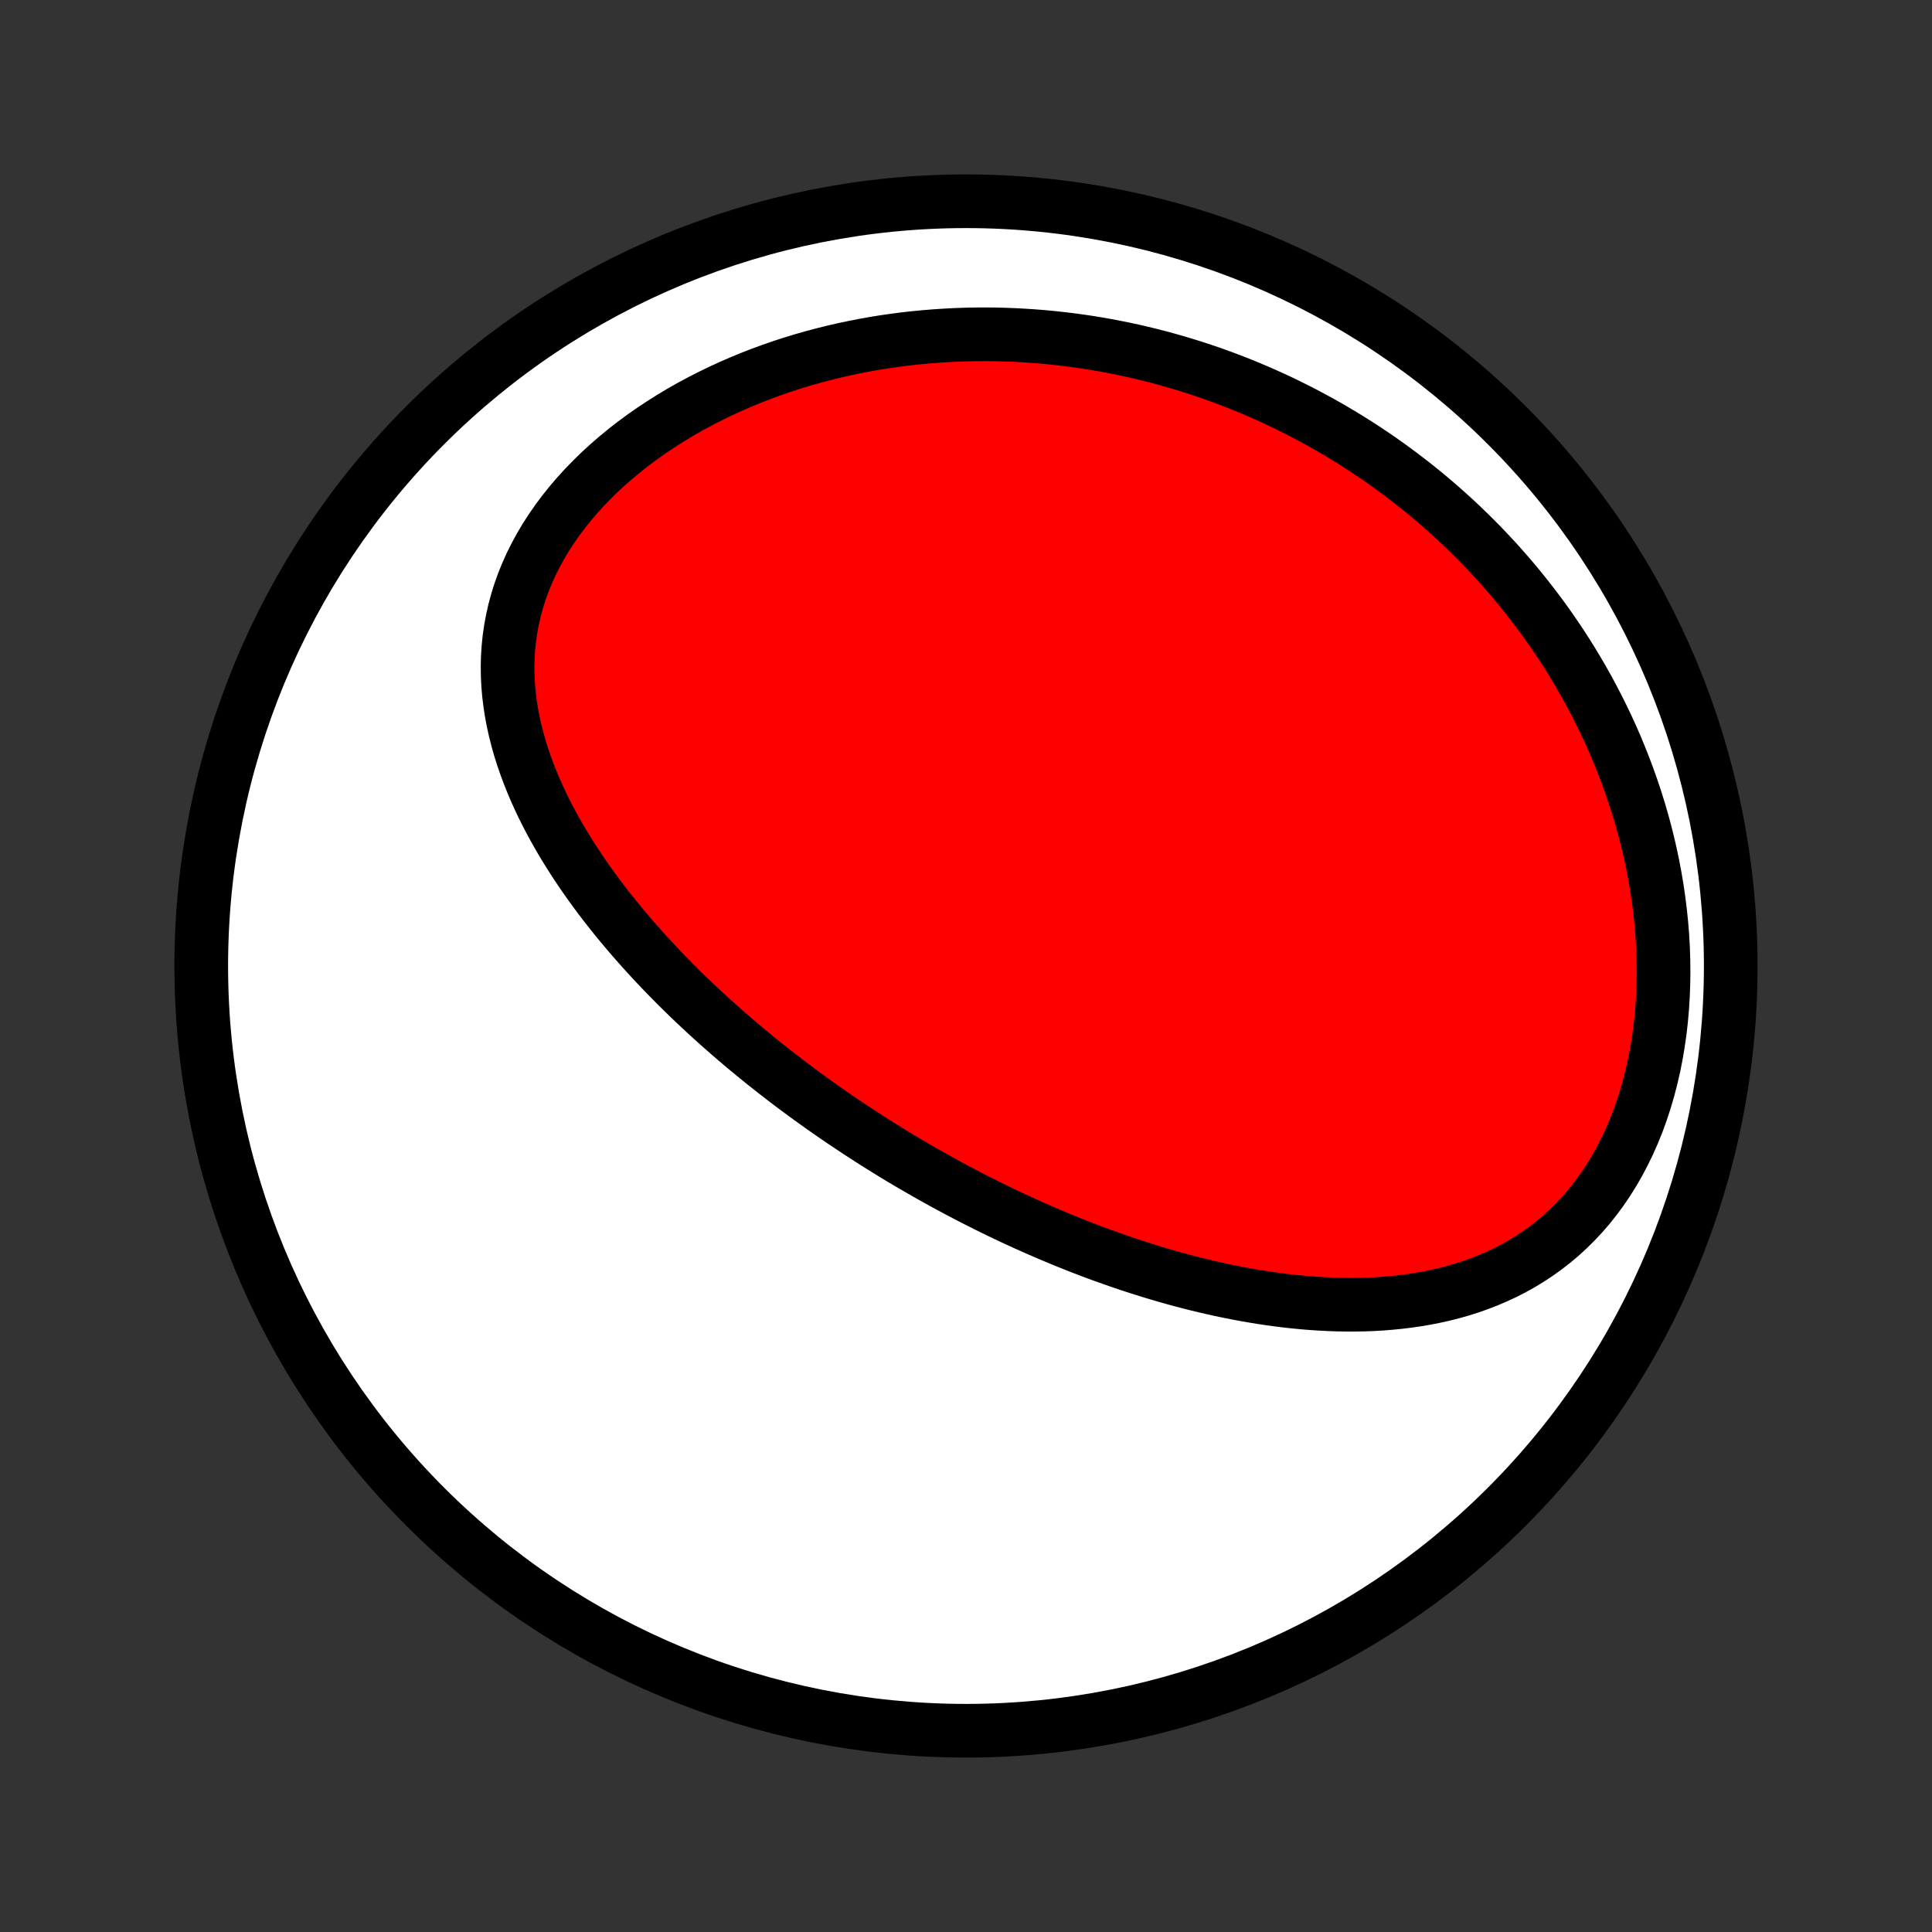 <?xml version="1.0" encoding="utf-8" standalone="no"?>
<!DOCTYPE svg PUBLIC "-//W3C//DTD SVG 1.1//EN"
  "http://www.w3.org/Graphics/SVG/1.1/DTD/svg11.dtd">
<!-- Created with matplotlib (http://matplotlib.org/) -->
<svg height="72pt" version="1.1" viewBox="0 0 72 72" width="72pt" xmlns="http://www.w3.org/2000/svg" xmlns:xlink="http://www.w3.org/1999/xlink">
 <rect x="0" y="0" width="72" height="72" fill="#333333" stroke="none"/>
 <defs>
  <style type="text/css">
*{stroke-linecap:butt;stroke-linejoin:round;}
  </style>
 </defs>
 <g id="figure_1">
  <g id="patch_1">
   <path d="
M0 72
L72 72
L72 0
L0 0
z
" style="fill:none;"/>
  </g>
  <g id="axes_1">
   <g id="PatchCollection_1">
    <defs>
     <path d="
M36 -7.5
C43.558 -7.5 50.808 -10.503 56.153 -15.848
C61.497 -21.192 64.5 -28.442 64.5 -36
C64.5 -43.558 61.497 -50.808 56.153 -56.153
C50.808 -61.497 43.558 -64.5 36 -64.5
C28.442 -64.5 21.192 -61.497 15.848 -56.153
C10.503 -50.808 7.5 -43.558 7.5 -36
C7.5 -28.442 10.503 -21.192 15.848 -15.848
C21.192 -10.503 28.442 -7.5 36 -7.5
z
" id="C0_0_a811fe30f3"/>
     <path d="
M33.997 -28.579
L33.771 -28.712
L33.545 -28.847
L33.32 -28.983
L33.095 -29.121
L32.871 -29.26
L32.647 -29.401
L32.424 -29.542
L32.202 -29.686
L31.979 -29.83
L31.758 -29.977
L31.536 -30.125
L31.315 -30.274
L31.094 -30.425
L30.874 -30.578
L30.654 -30.732
L30.434 -30.889
L30.214 -31.047
L29.995 -31.206
L29.776 -31.368
L29.557 -31.531
L29.338 -31.697
L29.12 -31.864
L28.902 -32.033
L28.683 -32.205
L28.465 -32.378
L28.248 -32.554
L28.03 -32.732
L27.813 -32.912
L27.596 -33.094
L27.379 -33.279
L27.162 -33.466
L26.945 -33.656
L26.729 -33.848
L26.513 -34.042
L26.298 -34.24
L26.082 -34.44
L25.867 -34.642
L25.653 -34.847
L25.439 -35.056
L25.226 -35.267
L25.013 -35.481
L24.801 -35.698
L24.59 -35.917
L24.38 -36.141
L24.17 -36.367
L23.962 -36.596
L23.755 -36.829
L23.548 -37.065
L23.344 -37.304
L23.141 -37.546
L22.939 -37.792
L22.739 -38.042
L22.542 -38.294
L22.346 -38.551
L22.153 -38.811
L21.962 -39.075
L21.774 -39.342
L21.59 -39.613
L21.408 -39.887
L21.23 -40.166
L21.055 -40.448
L20.885 -40.733
L20.719 -41.023
L20.558 -41.316
L20.401 -41.613
L20.25 -41.913
L20.105 -42.217
L19.966 -42.525
L19.833 -42.836
L19.708 -43.151
L19.59 -43.468
L19.479 -43.79
L19.377 -44.114
L19.284 -44.442
L19.2 -44.773
L19.126 -45.106
L19.062 -45.443
L19.01 -45.781
L18.968 -46.123
L18.938 -46.466
L18.921 -46.811
L18.916 -47.157
L18.924 -47.505
L18.946 -47.854
L18.982 -48.204
L19.032 -48.553
L19.097 -48.903
L19.176 -49.252
L19.27 -49.601
L19.379 -49.948
L19.503 -50.294
L19.642 -50.637
L19.796 -50.978
L19.965 -51.315
L20.148 -51.649
L20.344 -51.98
L20.555 -52.305
L20.779 -52.626
L21.016 -52.942
L21.265 -53.252
L21.526 -53.557
L21.799 -53.855
L22.082 -54.146
L22.375 -54.431
L22.678 -54.708
L22.99 -54.978
L23.31 -55.241
L23.638 -55.496
L23.974 -55.743
L24.316 -55.982
L24.664 -56.212
L25.017 -56.435
L25.376 -56.65
L25.739 -56.856
L26.107 -57.054
L26.478 -57.243
L26.852 -57.425
L27.229 -57.598
L27.608 -57.763
L27.989 -57.92
L28.372 -58.069
L28.756 -58.209
L29.141 -58.343
L29.527 -58.468
L29.913 -58.586
L30.299 -58.696
L30.685 -58.798
L31.071 -58.894
L31.456 -58.982
L31.841 -59.063
L32.225 -59.138
L32.607 -59.206
L32.989 -59.267
L33.369 -59.321
L33.748 -59.37
L34.124 -59.411
L34.5 -59.447
L34.873 -59.477
L35.245 -59.501
L35.615 -59.52
L35.982 -59.533
L36.348 -59.54
L36.712 -59.542
L37.073 -59.539
L37.432 -59.53
L37.789 -59.517
L38.144 -59.498
L38.496 -59.475
L38.846 -59.447
L39.194 -59.415
L39.54 -59.377
L39.883 -59.336
L40.224 -59.29
L40.563 -59.24
L40.9 -59.185
L41.234 -59.126
L41.566 -59.063
L41.896 -58.997
L42.223 -58.926
L42.549 -58.851
L42.872 -58.772
L43.193 -58.69
L43.512 -58.603
L43.829 -58.513
L44.143 -58.419
L44.456 -58.322
L44.767 -58.221
L45.075 -58.116
L45.382 -58.008
L45.687 -57.896
L45.989 -57.78
L46.29 -57.661
L46.589 -57.538
L46.886 -57.412
L47.181 -57.282
L47.475 -57.149
L47.767 -57.012
L48.056 -56.871
L48.344 -56.727
L48.631 -56.58
L48.915 -56.429
L49.198 -56.274
L49.479 -56.116
L49.759 -55.954
L50.037 -55.788
L50.313 -55.619
L50.587 -55.446
L50.86 -55.269
L51.131 -55.088
L51.401 -54.904
L51.669 -54.715
L51.935 -54.523
L52.199 -54.327
L52.462 -54.127
L52.723 -53.923
L52.983 -53.715
L53.24 -53.503
L53.496 -53.286
L53.75 -53.065
L54.003 -52.84
L54.253 -52.611
L54.502 -52.377
L54.748 -52.139
L54.993 -51.896
L55.236 -51.649
L55.476 -51.397
L55.715 -51.14
L55.951 -50.879
L56.184 -50.613
L56.416 -50.342
L56.645 -50.066
L56.871 -49.785
L57.095 -49.498
L57.316 -49.207
L57.535 -48.911
L57.75 -48.609
L57.962 -48.302
L58.171 -47.99
L58.377 -47.672
L58.579 -47.349
L58.777 -47.02
L58.972 -46.686
L59.163 -46.347
L59.349 -46.002
L59.531 -45.651
L59.709 -45.295
L59.882 -44.934
L60.05 -44.567
L60.213 -44.194
L60.37 -43.816
L60.522 -43.433
L60.668 -43.045
L60.808 -42.651
L60.942 -42.252
L61.069 -41.848
L61.189 -41.44
L61.302 -41.026
L61.407 -40.609
L61.505 -40.187
L61.595 -39.76
L61.676 -39.33
L61.749 -38.897
L61.813 -38.46
L61.868 -38.02
L61.914 -37.578
L61.95 -37.133
L61.976 -36.687
L61.991 -36.24
L61.996 -35.792
L61.99 -35.343
L61.974 -34.895
L61.946 -34.448
L61.907 -34.002
L61.856 -33.558
L61.793 -33.117
L61.719 -32.68
L61.633 -32.247
L61.534 -31.819
L61.424 -31.396
L61.301 -30.98
L61.167 -30.571
L61.021 -30.169
L60.863 -29.777
L60.693 -29.393
L60.512 -29.02
L60.32 -28.657
L60.117 -28.305
L59.904 -27.964
L59.68 -27.636
L59.447 -27.32
L59.205 -27.017
L58.953 -26.727
L58.693 -26.451
L58.426 -26.187
L58.151 -25.937
L57.869 -25.701
L57.58 -25.478
L57.286 -25.268
L56.986 -25.071
L56.682 -24.887
L56.373 -24.715
L56.06 -24.556
L55.743 -24.409
L55.424 -24.273
L55.102 -24.149
L54.777 -24.035
L54.451 -23.932
L54.123 -23.839
L53.794 -23.756
L53.464 -23.682
L53.133 -23.617
L52.802 -23.561
L52.471 -23.513
L52.14 -23.473
L51.81 -23.44
L51.48 -23.414
L51.151 -23.395
L50.823 -23.383
L50.495 -23.378
L50.17 -23.378
L49.845 -23.383
L49.522 -23.395
L49.2 -23.411
L48.881 -23.432
L48.563 -23.458
L48.247 -23.489
L47.932 -23.523
L47.62 -23.562
L47.31 -23.605
L47.002 -23.651
L46.696 -23.701
L46.392 -23.754
L46.09 -23.811
L45.79 -23.87
L45.493 -23.932
L45.198 -23.998
L44.905 -24.066
L44.614 -24.136
L44.325 -24.209
L44.038 -24.284
L43.754 -24.361
L43.472 -24.441
L43.192 -24.523
L42.914 -24.606
L42.638 -24.692
L42.364 -24.779
L42.092 -24.868
L41.822 -24.959
L41.554 -25.052
L41.288 -25.146
L41.023 -25.241
L40.761 -25.338
L40.5 -25.437
L40.241 -25.537
L39.984 -25.639
L39.729 -25.741
L39.475 -25.846
L39.223 -25.951
L38.972 -26.058
L38.723 -26.166
L38.476 -26.275
L38.229 -26.385
L37.985 -26.497
L37.741 -26.61
L37.499 -26.724
L37.258 -26.839
L37.019 -26.956
L36.78 -27.073
L36.543 -27.192
L36.307 -27.312
L36.072 -27.433
L35.838 -27.556
L35.605 -27.679
L35.372 -27.804
L35.141 -27.93
L34.911 -28.057
L34.681 -28.186
L34.453 -28.316
z
" id="C0_1_228a11e397"/>
    </defs>
    <g clip-path="url(#p1bffca34e9)">
     <use style="fill:#ffffff;stroke:#000000;stroke-width:2.0;" x="0.0" xlink:href="#C0_0_a811fe30f3" y="72.0"/>
    </g>
    <g clip-path="url(#p1bffca34e9)">
     <use style="fill:#ff0000;stroke:#000000;stroke-width:2.0;" x="0.0" xlink:href="#C0_1_228a11e397" y="72.0"/>
    </g>
   </g>
  </g>
 </g>
 <defs>
  <clipPath id="p1bffca34e9">
   <rect height="72.0" width="72.0" x="0.0" y="0.0"/>
  </clipPath>
 </defs>
</svg>
